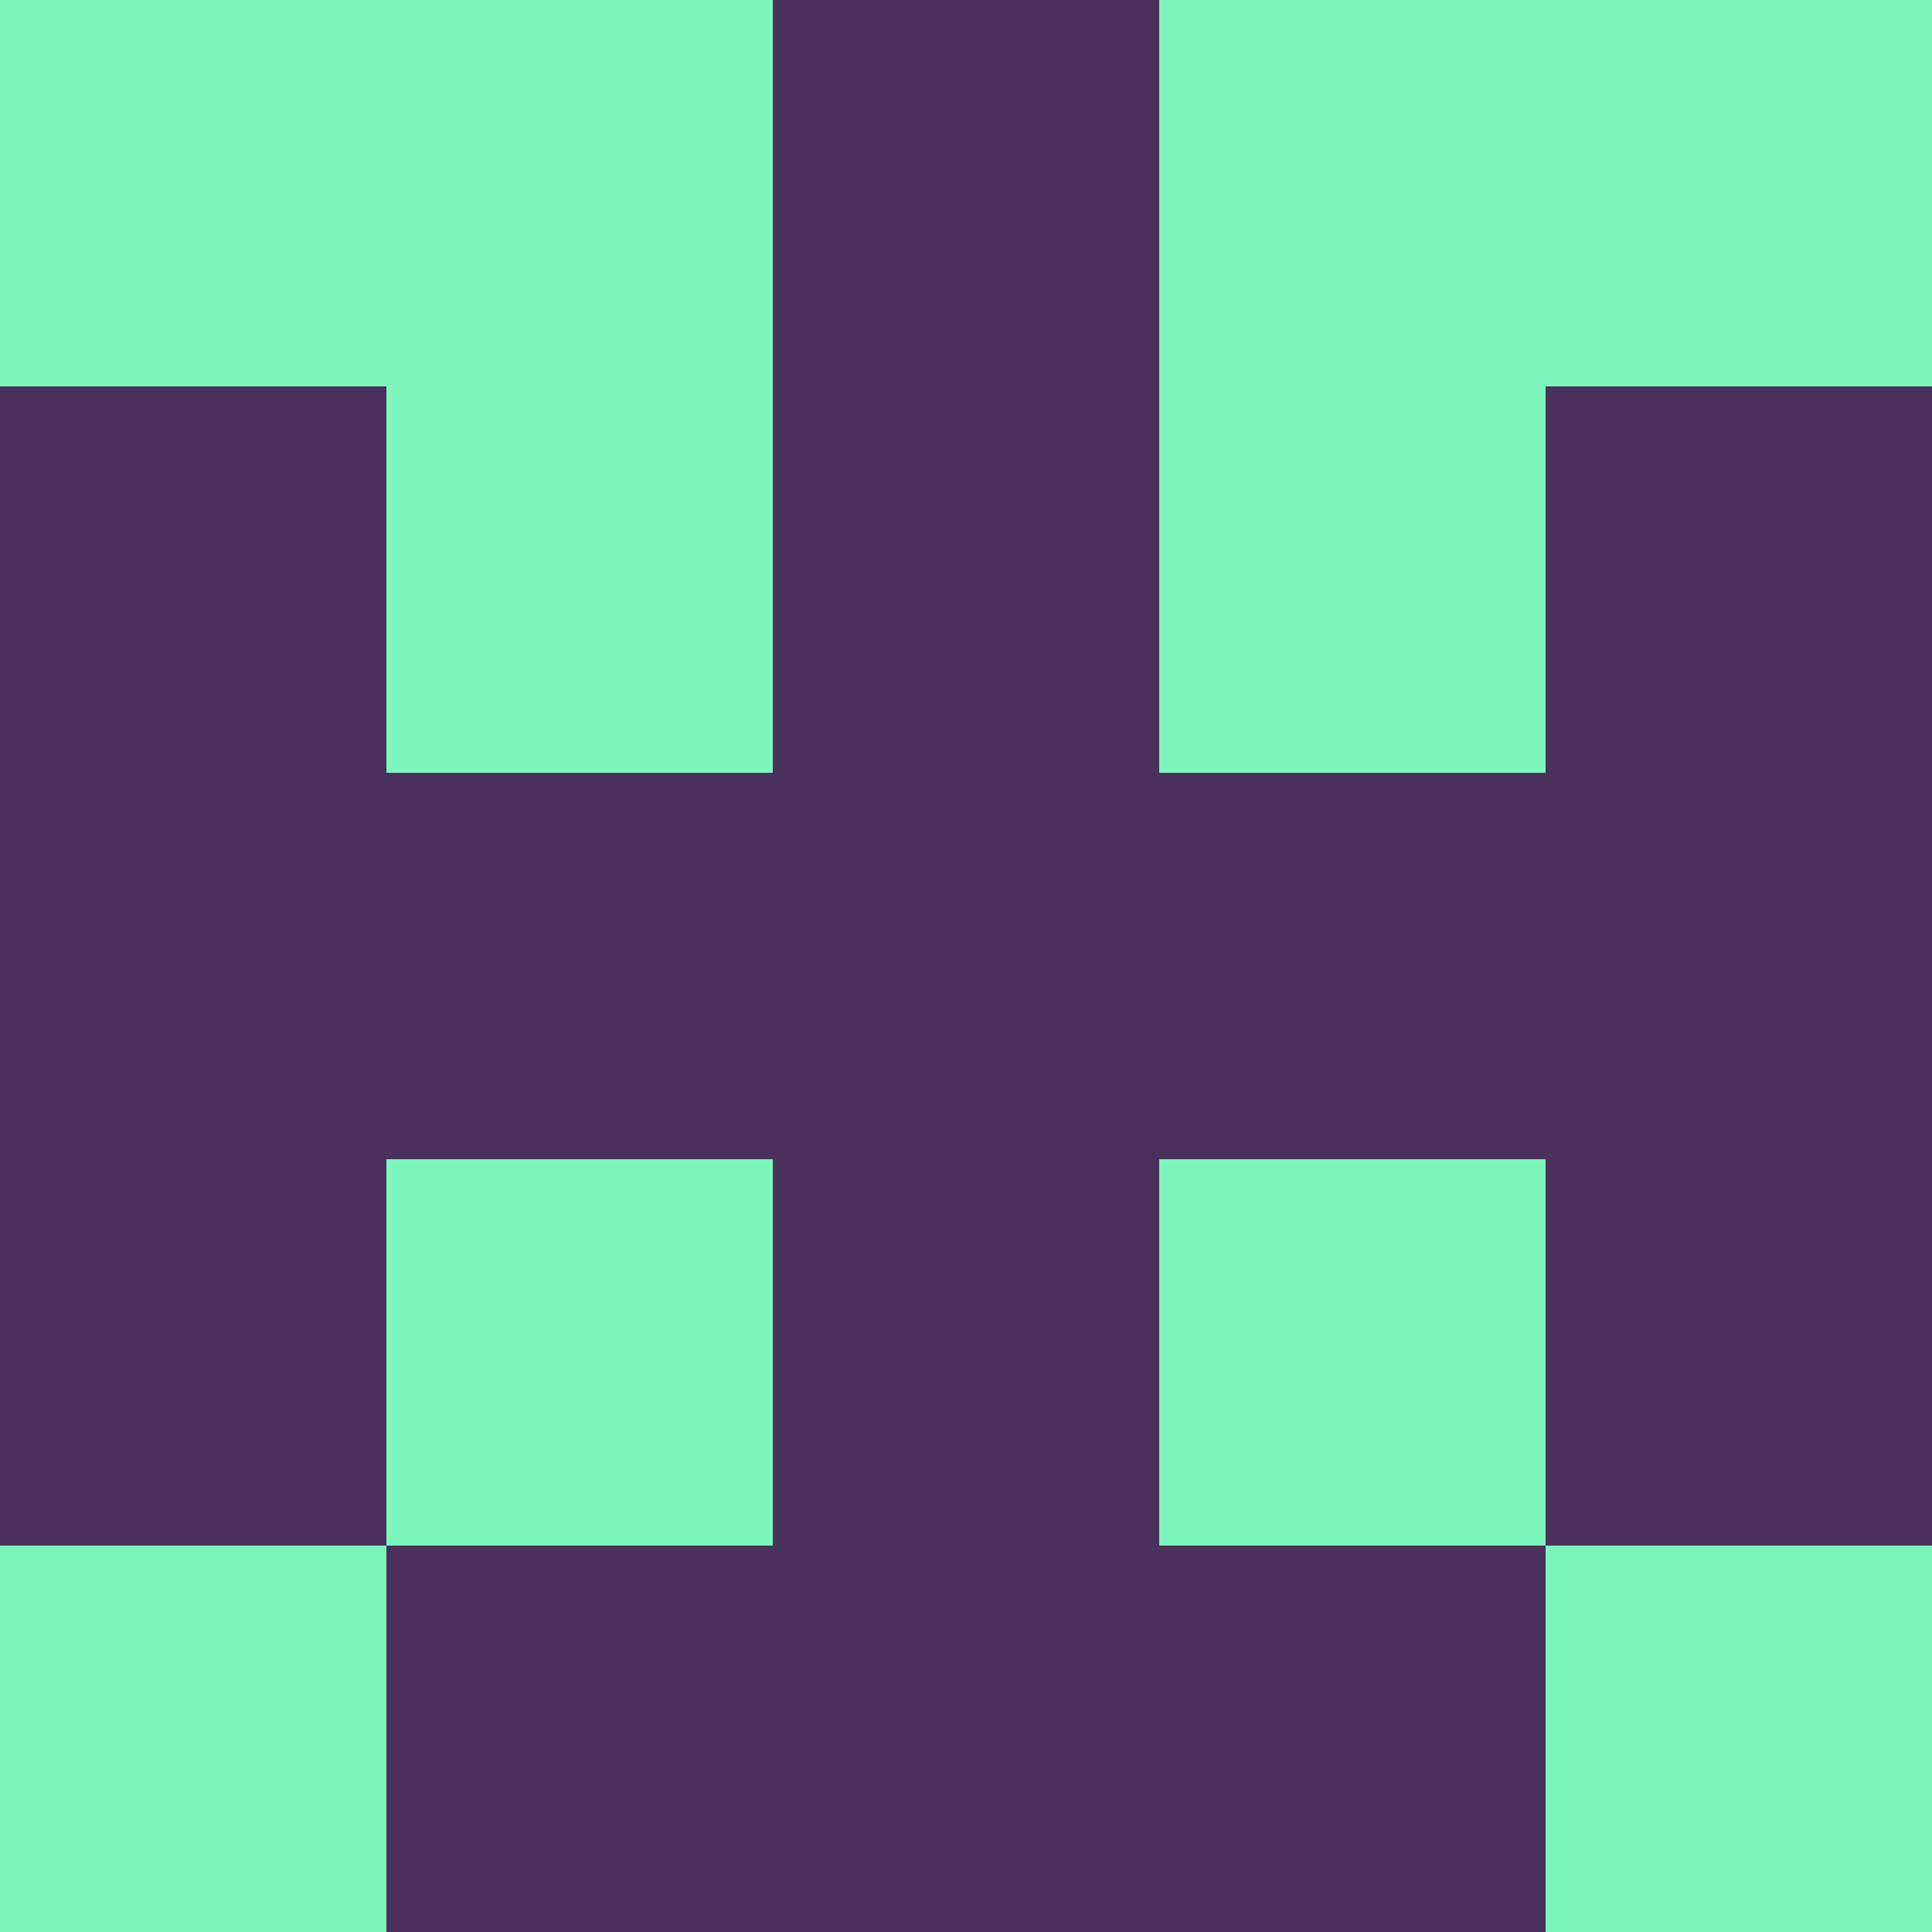 <?xml version="1.0" encoding="utf-8"?>
<!DOCTYPE svg PUBLIC "-//W3C//DTD SVG 20010904//EN"
        "http://www.w3.org/TR/2001/REC-SVG-20010904/DTD/svg10.dtd">

<svg width="400" height="400" viewBox="0 0 5 5"
    xmlns="http://www.w3.org/2000/svg"
    xmlns:xlink="http://www.w3.org/1999/xlink">
            <rect x="0" y="0" width="1" height="1" fill="#7DF5BD" />
        <rect x="0" y="1" width="1" height="1" fill="#4A315B" />
        <rect x="0" y="2" width="1" height="1" fill="#4A315B" />
        <rect x="0" y="3" width="1" height="1" fill="#4A315B" />
        <rect x="0" y="4" width="1" height="1" fill="#7DF5BD" />
                <rect x="1" y="0" width="1" height="1" fill="#7DF5BD" />
        <rect x="1" y="1" width="1" height="1" fill="#7DF5BD" />
        <rect x="1" y="2" width="1" height="1" fill="#4A315B" />
        <rect x="1" y="3" width="1" height="1" fill="#7DF5BD" />
        <rect x="1" y="4" width="1" height="1" fill="#4A315B" />
                <rect x="2" y="0" width="1" height="1" fill="#4A315B" />
        <rect x="2" y="1" width="1" height="1" fill="#4A315B" />
        <rect x="2" y="2" width="1" height="1" fill="#4A315B" />
        <rect x="2" y="3" width="1" height="1" fill="#4A315B" />
        <rect x="2" y="4" width="1" height="1" fill="#4A315B" />
                <rect x="3" y="0" width="1" height="1" fill="#7DF5BD" />
        <rect x="3" y="1" width="1" height="1" fill="#7DF5BD" />
        <rect x="3" y="2" width="1" height="1" fill="#4A315B" />
        <rect x="3" y="3" width="1" height="1" fill="#7DF5BD" />
        <rect x="3" y="4" width="1" height="1" fill="#4A315B" />
                <rect x="4" y="0" width="1" height="1" fill="#7DF5BD" />
        <rect x="4" y="1" width="1" height="1" fill="#4A315B" />
        <rect x="4" y="2" width="1" height="1" fill="#4A315B" />
        <rect x="4" y="3" width="1" height="1" fill="#4A315B" />
        <rect x="4" y="4" width="1" height="1" fill="#7DF5BD" />
        
</svg>


